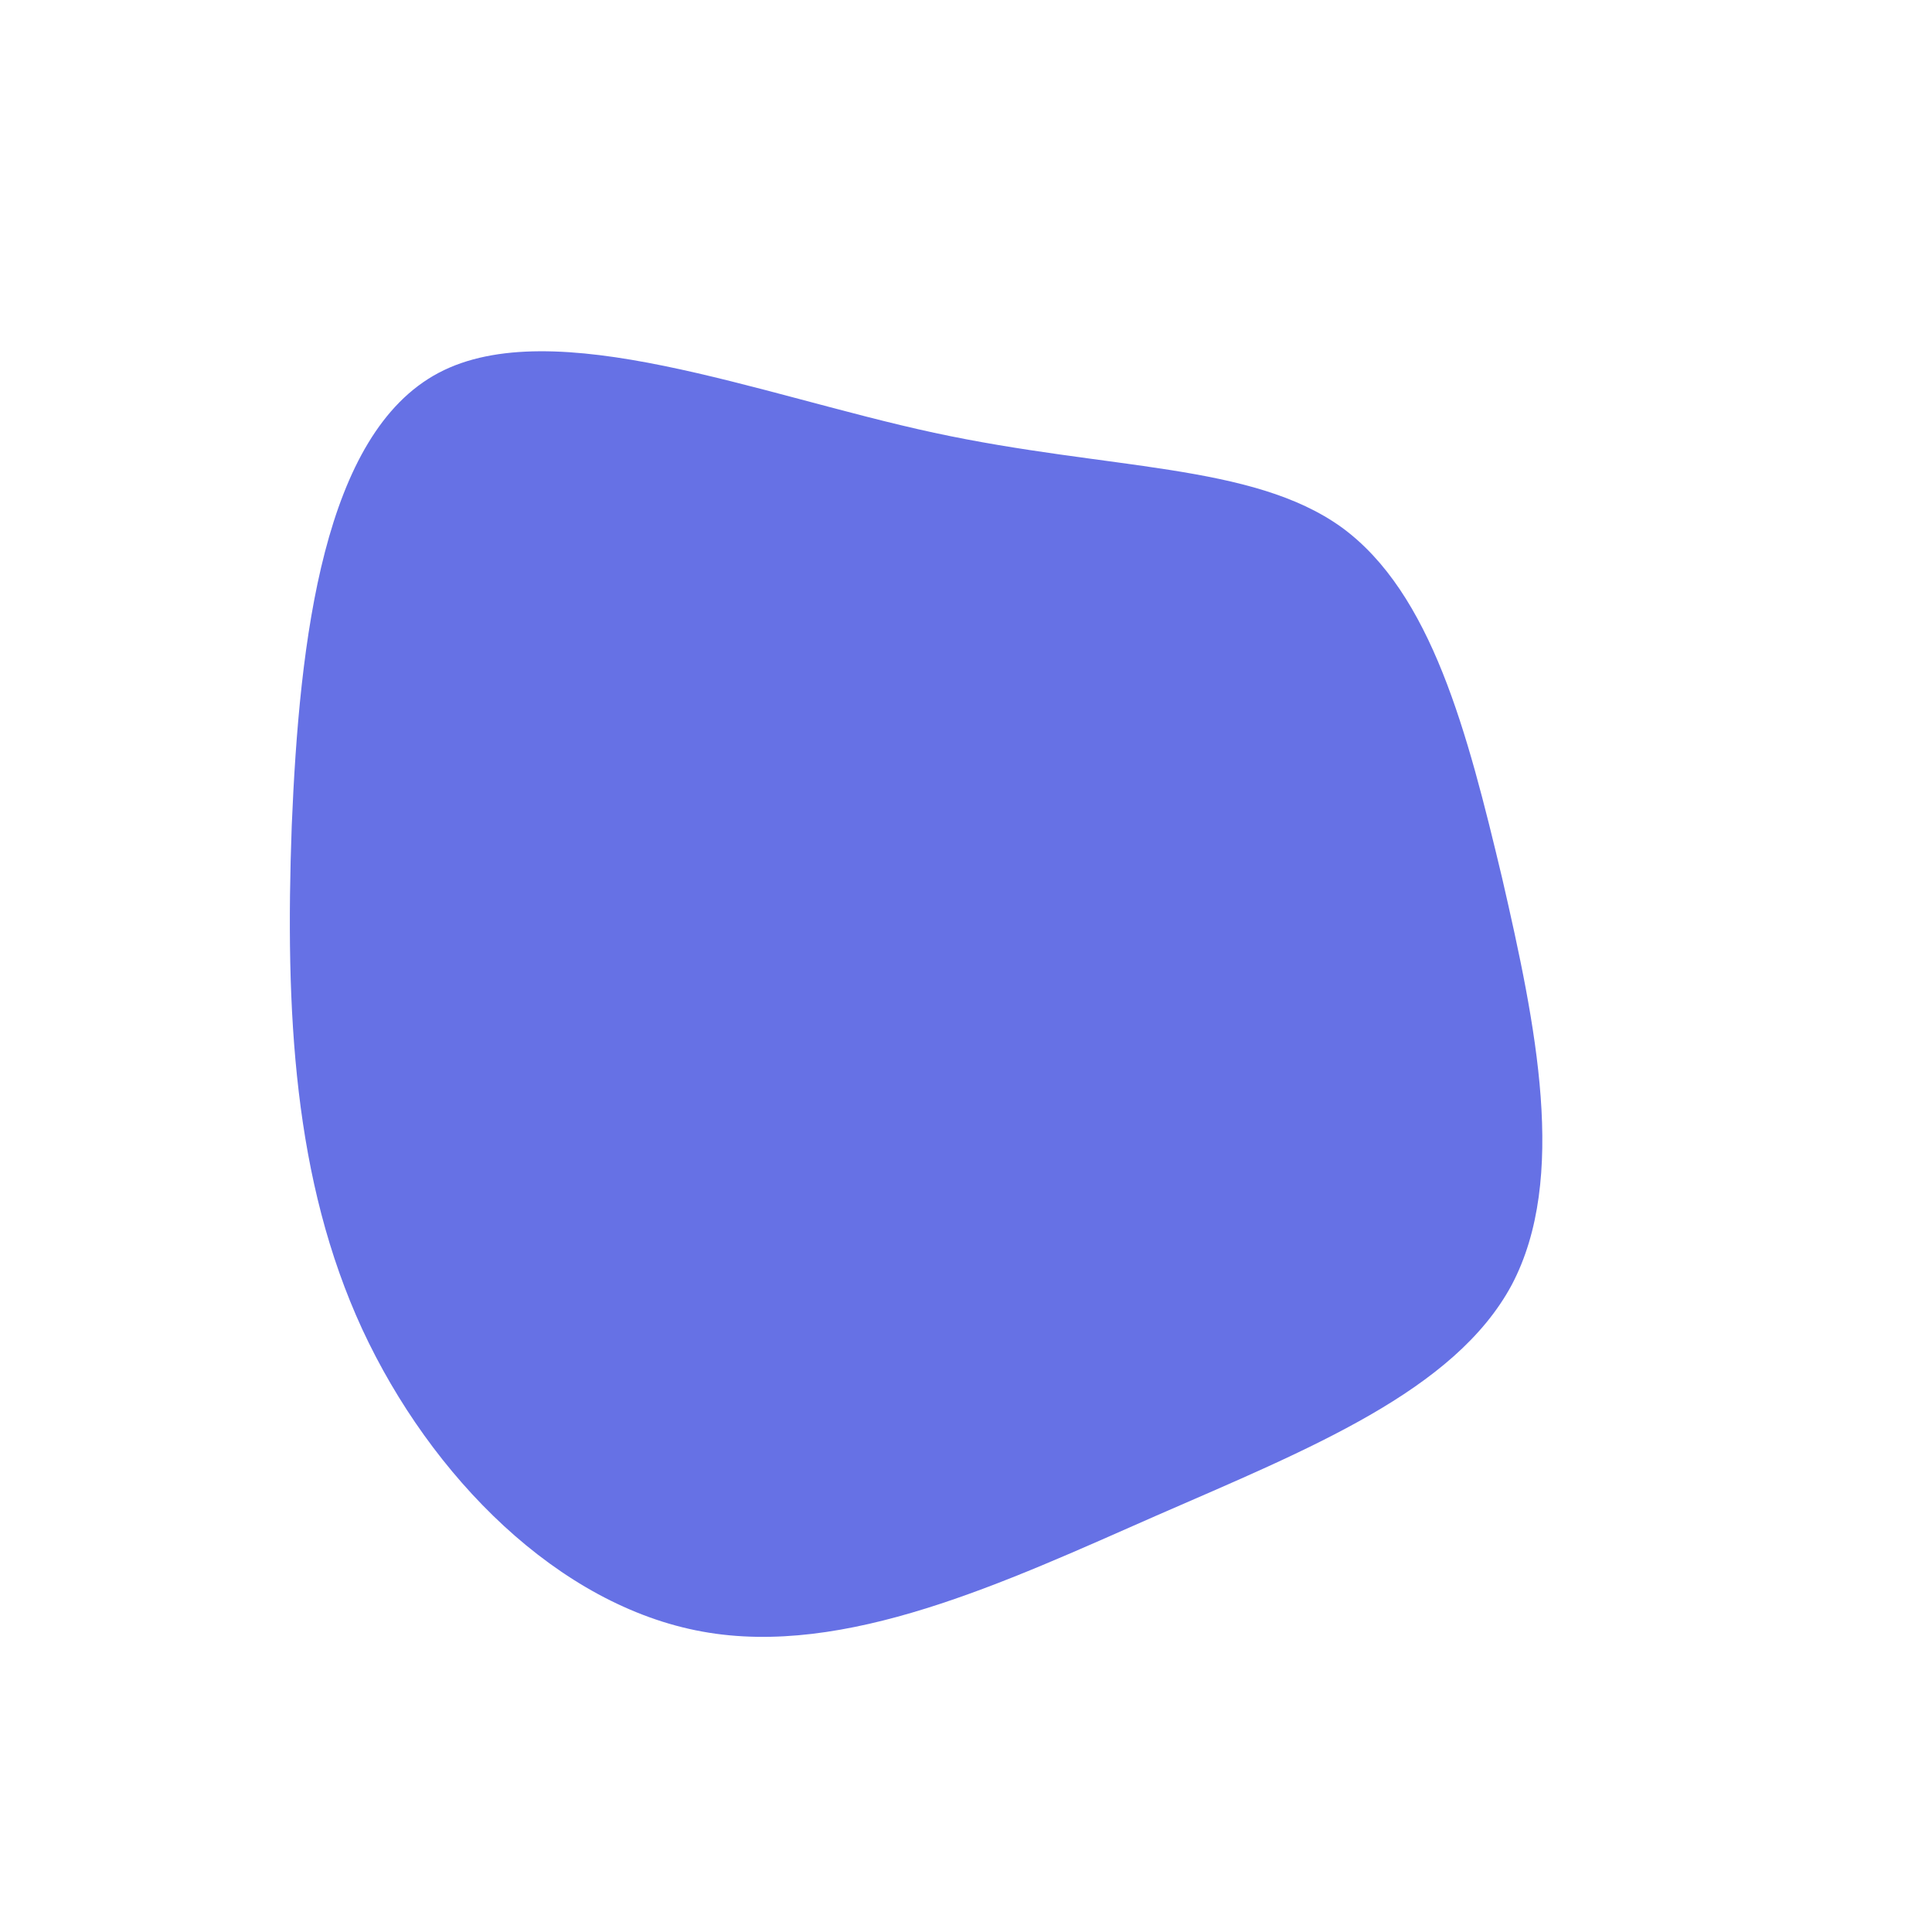 <?xml version="1.0" standalone="no"?>
<svg viewBox="0 0 200 200" xmlns="http://www.w3.org/2000/svg">
  <path fill="#6671E5" d="M38.9,-45.4C48.2,-38.6,51.9,-24.2,55.5,-9.1C59,6.1,62.3,22,56.5,33C50.6,44,35.5,50,19.7,56.9C4,63.8,-12.5,71.6,-27.3,68.9C-42.2,66.2,-55.4,52.9,-62.5,37.6C-69.6,22.2,-70.5,4.8,-69.8,-14.5C-69,-33.9,-66.5,-55.1,-54.6,-61.4C-42.7,-67.7,-21.4,-59.1,-3.3,-55.2C14.8,-51.3,29.6,-52.1,38.9,-45.4Z" transform="translate(100 100)" />
</svg>
